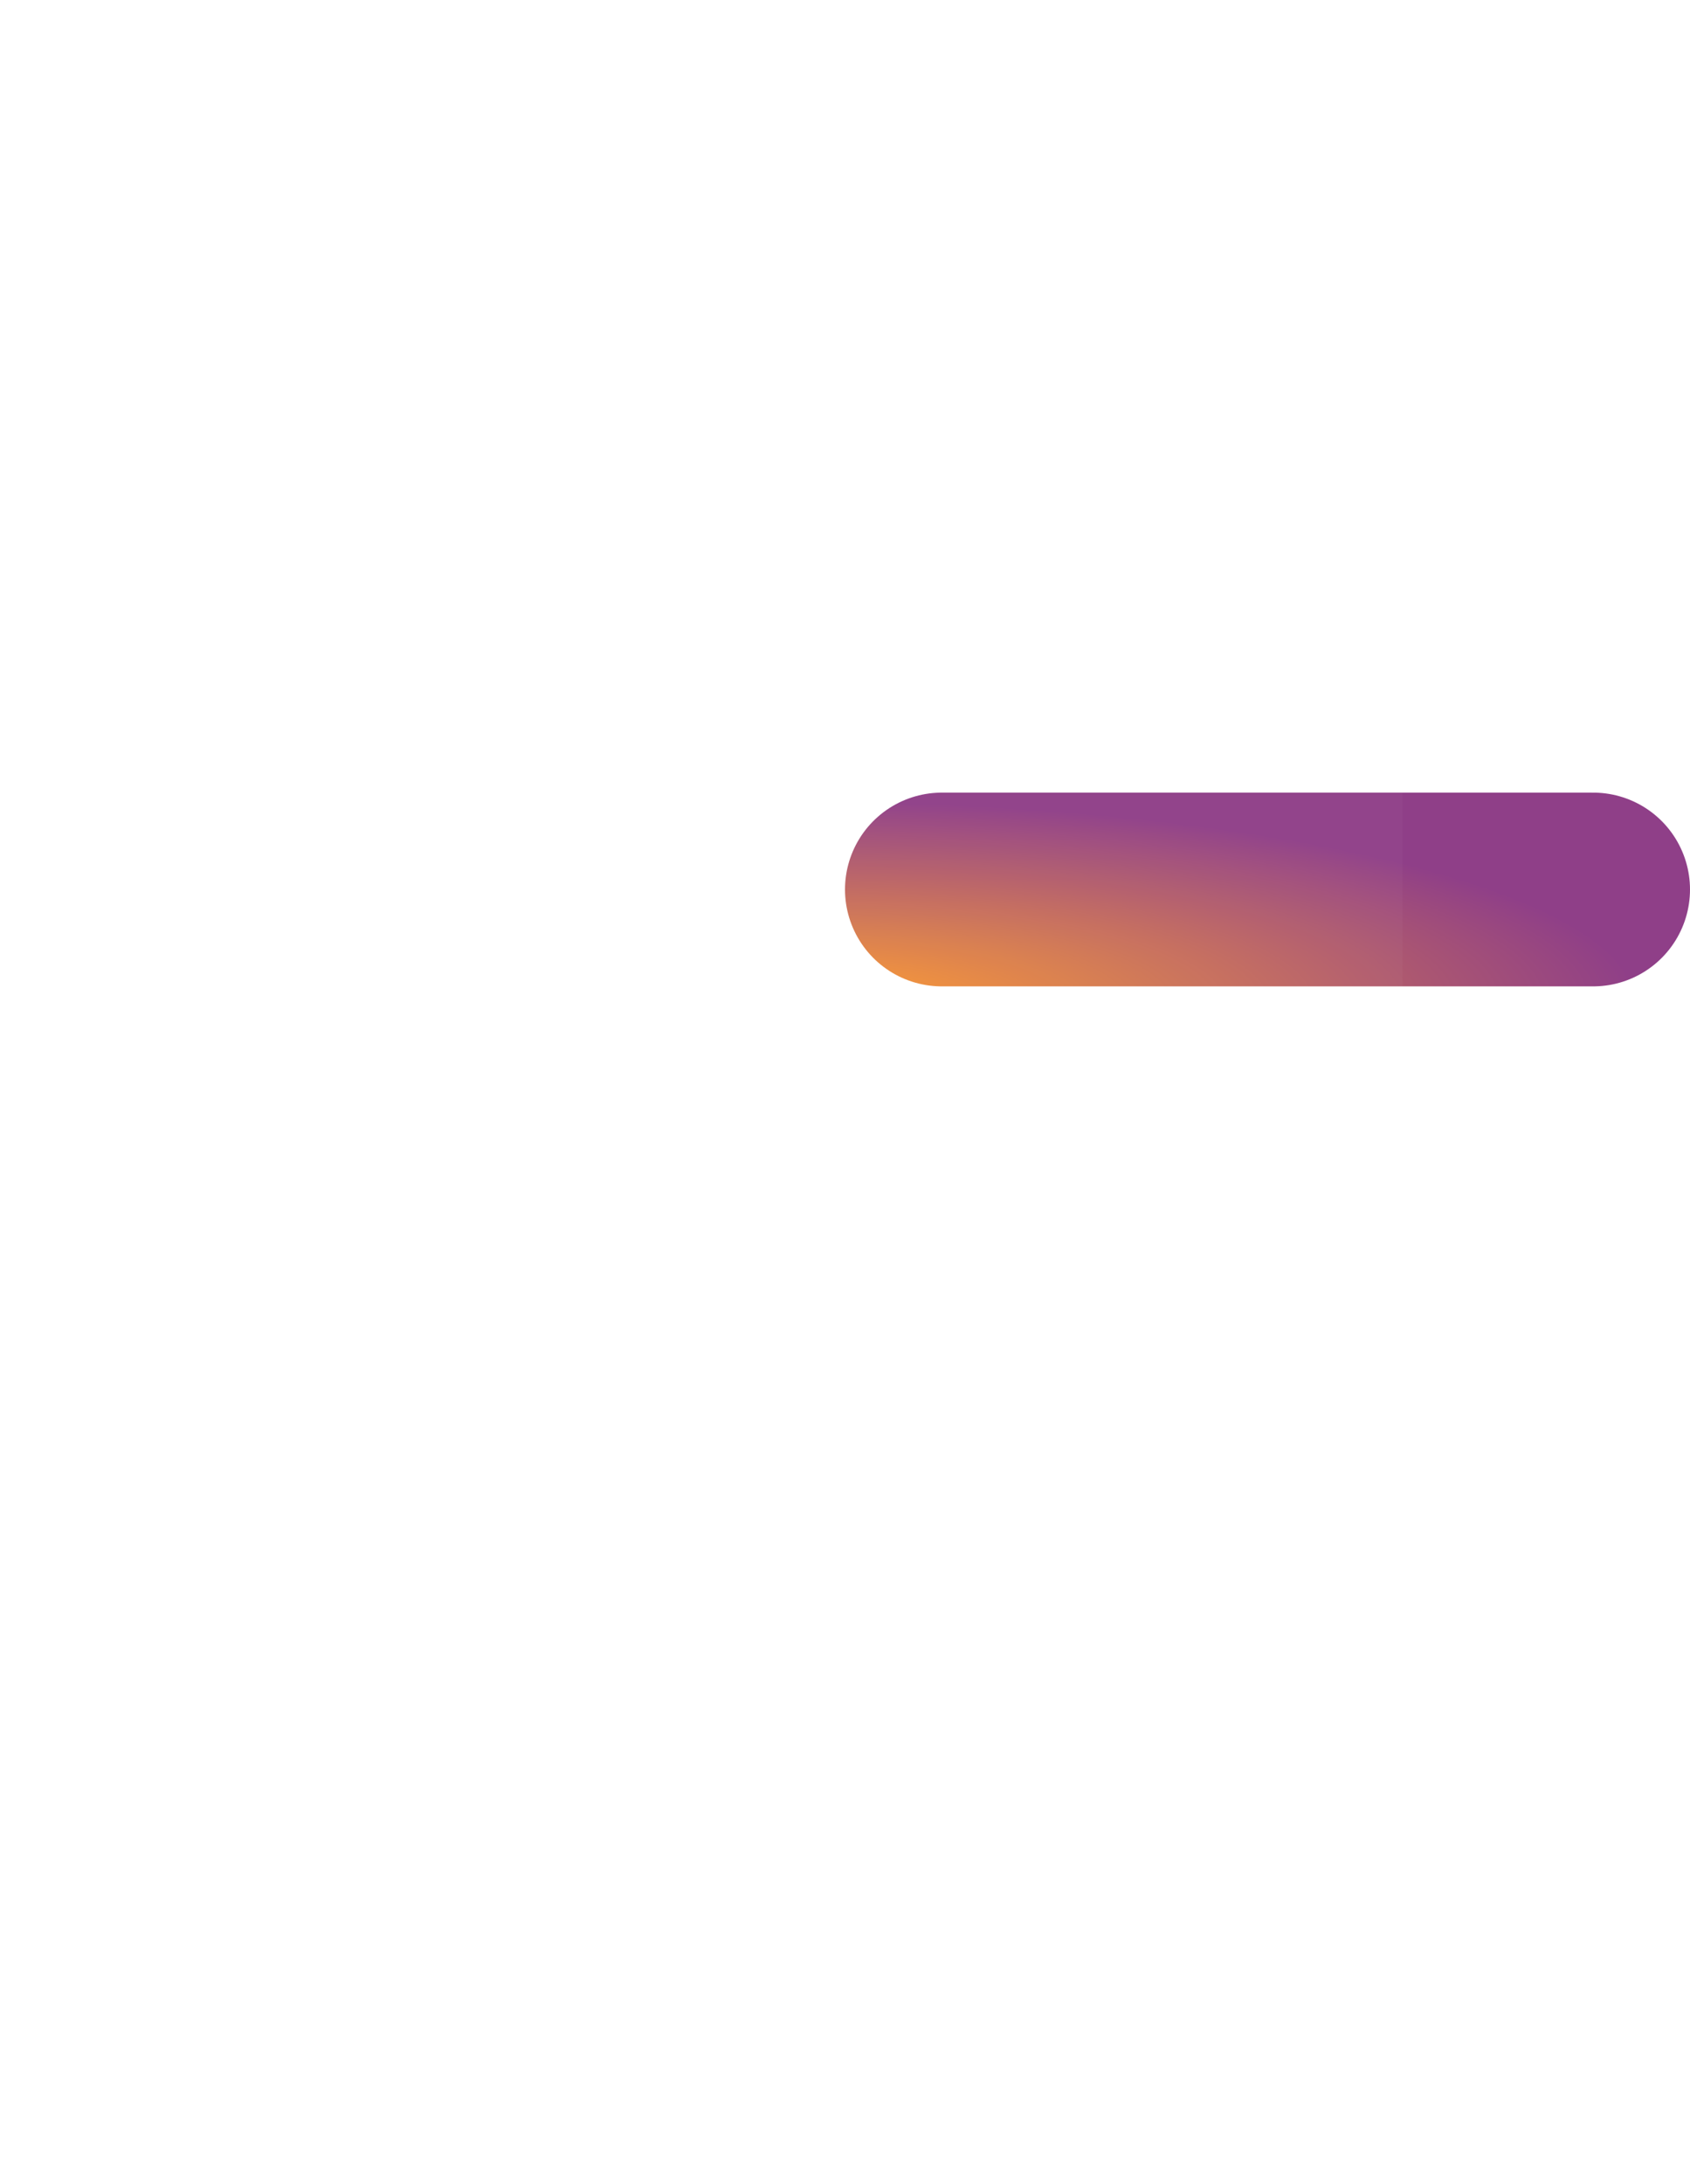 <svg width="96" height="124" viewBox="0 0 96 124" fill="none" xmlns="http://www.w3.org/2000/svg">
<line x1="53.5" y1="50.5" x2="90.5" y2="50.5" stroke="url(#paint0_radial)" stroke-width="11" stroke-linecap="round"/>
<g filter="url(#filter0_bii)">
<path d="M39.784 21.476C42.428 18.962 46.573 18.943 49.239 21.433L51.589 23.627C56.954 28.637 64.964 29.55 71.319 25.877C75.025 23.735 79.661 26.409 79.661 30.69V72.626C79.661 80.746 75.555 88.315 68.749 92.743L57.58 100.01C49.622 105.187 39.361 105.187 31.403 100.01L20.234 92.743C13.428 88.315 9.322 80.746 9.322 72.626L9.322 30.744C9.322 26.423 13.987 23.711 17.742 25.85C24.219 29.538 32.347 28.547 37.748 23.412L39.784 21.476Z" fill="white" fill-opacity="0.03"/>
</g>
<g filter="url(#filter1_bi)">
<rect y="47.508" width="19.491" height="11.864" rx="5.932" fill="white" fill-opacity="0.1"/>
</g>
<g filter="url(#filter2_bi)">
<rect x="0.847" y="66.153" width="50.847" height="11.864" rx="5.932" fill="white" fill-opacity="0.1"/>
</g>
<defs>
<filter id="filter0_bii" x="-76.678" y="-66.422" width="242.339" height="256.315" filterUnits="userSpaceOnUse" color-interpolation-filters="sRGB">
<feFlood flood-opacity="0" result="BackgroundImageFix"/>
<feGaussianBlur in="BackgroundImage" stdDeviation="43"/>
<feComposite in2="SourceAlpha" operator="in" result="effect1_backgroundBlur"/>
<feBlend mode="normal" in="SourceGraphic" in2="effect1_backgroundBlur" result="shape"/>
<feColorMatrix in="SourceAlpha" type="matrix" values="0 0 0 0 0 0 0 0 0 0 0 0 0 0 0 0 0 0 127 0" result="hardAlpha"/>
<feOffset dy="4"/>
<feGaussianBlur stdDeviation="2"/>
<feComposite in2="hardAlpha" operator="arithmetic" k2="-1" k3="1"/>
<feColorMatrix type="matrix" values="0 0 0 0 1 0 0 0 0 1 0 0 0 0 1 0 0 0 0.15 0"/>
<feBlend mode="normal" in2="shape" result="effect2_innerShadow"/>
<feColorMatrix in="SourceAlpha" type="matrix" values="0 0 0 0 0 0 0 0 0 0 0 0 0 0 0 0 0 0 127 0" result="hardAlpha"/>
<feOffset/>
<feGaussianBlur stdDeviation="34"/>
<feComposite in2="hardAlpha" operator="arithmetic" k2="-1" k3="1"/>
<feColorMatrix type="matrix" values="0 0 0 0 1 0 0 0 0 1 0 0 0 0 1 0 0 0 0.05 0"/>
<feBlend mode="normal" in2="effect2_innerShadow" result="effect3_innerShadow"/>
</filter>
<filter id="filter1_bi" x="-88" y="-40.492" width="195.492" height="187.864" filterUnits="userSpaceOnUse" color-interpolation-filters="sRGB">
<feFlood flood-opacity="0" result="BackgroundImageFix"/>
<feGaussianBlur in="BackgroundImage" stdDeviation="44"/>
<feComposite in2="SourceAlpha" operator="in" result="effect1_backgroundBlur"/>
<feBlend mode="normal" in="SourceGraphic" in2="effect1_backgroundBlur" result="shape"/>
<feColorMatrix in="SourceAlpha" type="matrix" values="0 0 0 0 0 0 0 0 0 0 0 0 0 0 0 0 0 0 127 0" result="hardAlpha"/>
<feOffset dy="2"/>
<feGaussianBlur stdDeviation="1"/>
<feComposite in2="hardAlpha" operator="arithmetic" k2="-1" k3="1"/>
<feColorMatrix type="matrix" values="0 0 0 0 1 0 0 0 0 1 0 0 0 0 1 0 0 0 0.3 0"/>
<feBlend mode="normal" in2="shape" result="effect2_innerShadow"/>
</filter>
<filter id="filter2_bi" x="-87.153" y="-21.847" width="226.847" height="187.864" filterUnits="userSpaceOnUse" color-interpolation-filters="sRGB">
<feFlood flood-opacity="0" result="BackgroundImageFix"/>
<feGaussianBlur in="BackgroundImage" stdDeviation="44"/>
<feComposite in2="SourceAlpha" operator="in" result="effect1_backgroundBlur"/>
<feBlend mode="normal" in="SourceGraphic" in2="effect1_backgroundBlur" result="shape"/>
<feColorMatrix in="SourceAlpha" type="matrix" values="0 0 0 0 0 0 0 0 0 0 0 0 0 0 0 0 0 0 127 0" result="hardAlpha"/>
<feOffset dy="2"/>
<feGaussianBlur stdDeviation="1"/>
<feComposite in2="hardAlpha" operator="arithmetic" k2="-1" k3="1"/>
<feColorMatrix type="matrix" values="0 0 0 0 1 0 0 0 0 1 0 0 0 0 1 0 0 0 0.3 0"/>
<feBlend mode="normal" in2="shape" result="effect2_innerShadow"/>
</filter>
<radialGradient id="paint0_radial" cx="0" cy="0" r="1" gradientUnits="userSpaceOnUse" gradientTransform="translate(45.316 56.889) scale(47.842 11.372)">
<stop stop-color="#FF9D2D"/>
<stop offset="1" stop-color="#8F3F88"/>
</radialGradient>
</defs>
</svg>
